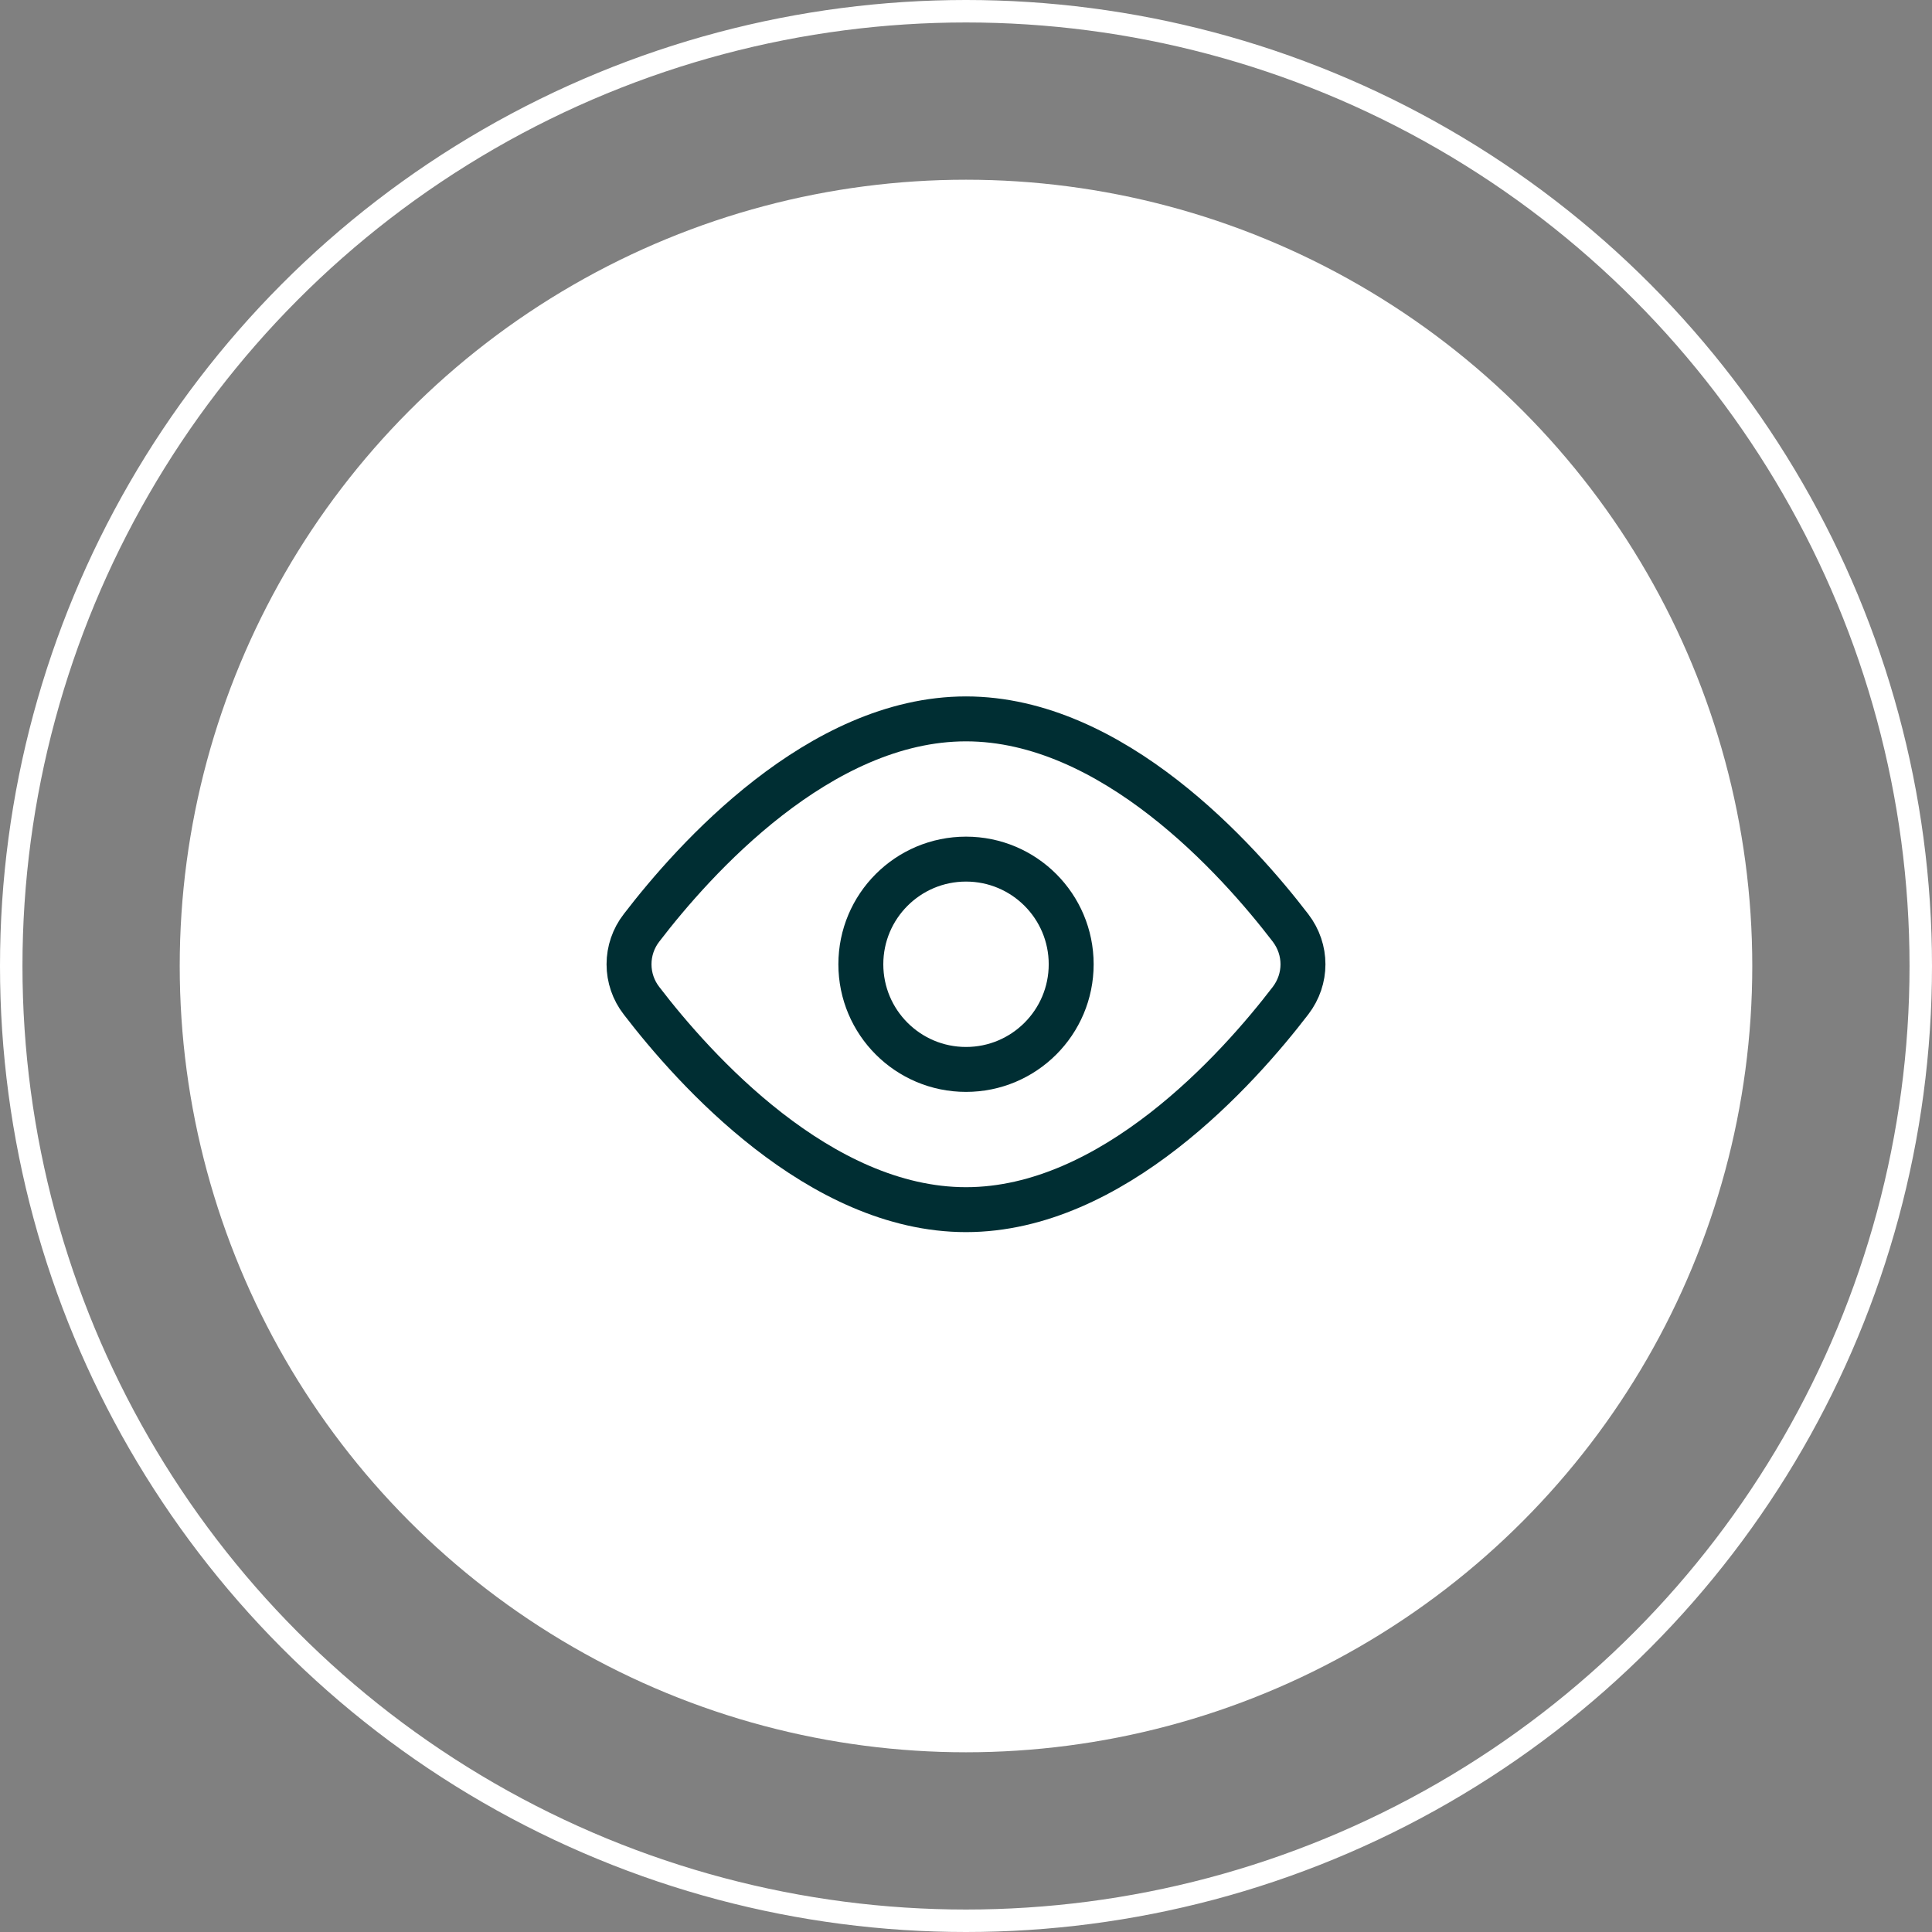 <svg width="86" height="86" viewBox="0 0 86 86" fill="none" xmlns="http://www.w3.org/2000/svg">
<rect x="0" y="0" width="86" height="86" fill="#808080" stroke="none"/>
<circle cx="43" cy="43" r="42.5" stroke="white"/>
<circle cx="43" cy="43" r="35" fill="white"/>
<path d="M57.445 41.303C58.185 42.271 58.185 43.577 57.445 44.543C55.115 47.584 49.526 53.846 43 53.846C36.474 53.846 30.885 47.584 28.555 44.543C28.195 44.08 28 43.51 28 42.923C28 42.337 28.195 41.767 28.555 41.303C30.885 38.262 36.474 32 43 32C49.526 32 55.115 38.262 57.445 41.303V41.303Z" stroke="#002E33" stroke-width="2" stroke-linecap="round" stroke-linejoin="round"/>
<path d="M43.001 47.604C45.586 47.604 47.682 45.508 47.682 42.923C47.682 40.338 45.586 38.242 43.001 38.242C40.415 38.242 38.319 40.338 38.319 42.923C38.319 45.508 40.415 47.604 43.001 47.604Z" stroke="#002E33" stroke-width="2" stroke-linecap="round" stroke-linejoin="round"/>
</svg>